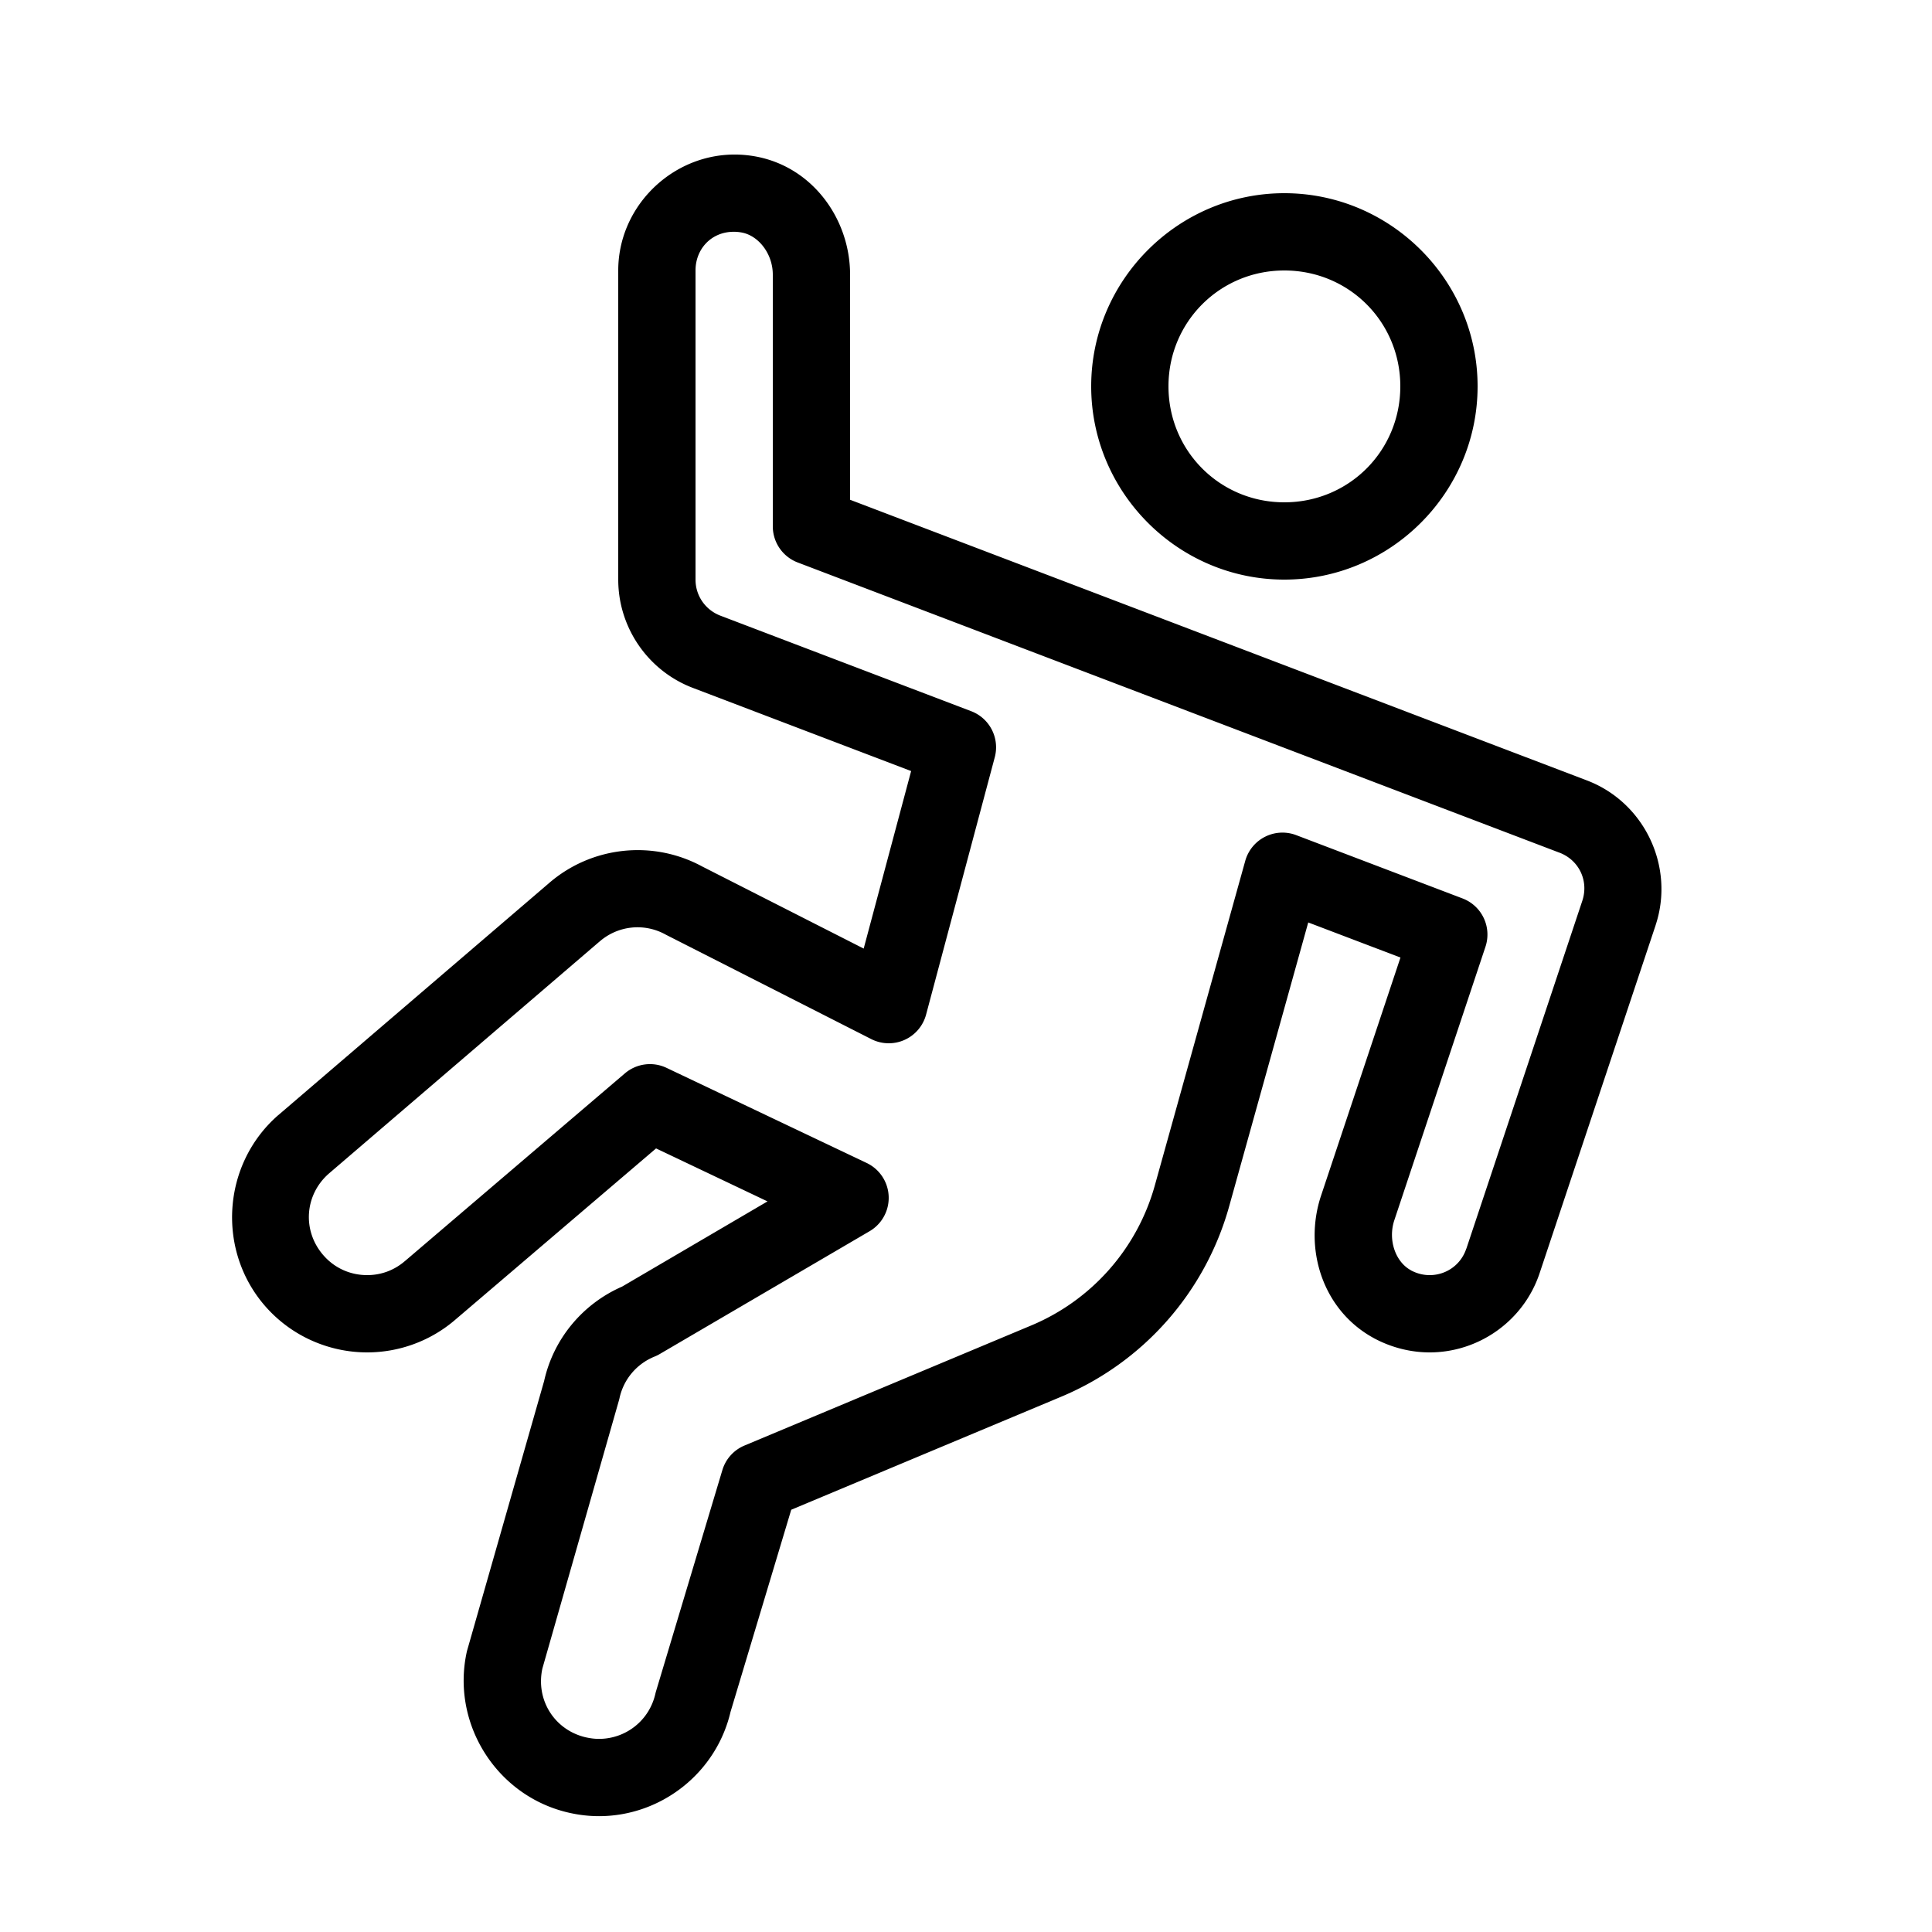 ﻿<?xml version="1.0" encoding="utf-8"?>
<svg xmlns="http://www.w3.org/2000/svg" viewBox="0 0 50 50" width="515" height="515">
  <path d="M18.818 4.006C17.271 4.108 16 5.417 16 7L16 15C16 16.242 16.771 17.361 17.932 17.803L23.58 19.955L22.352 24.549L18.168 22.422L18.199 22.439C16.913 21.726 15.307 21.895 14.197 22.865L7.203 28.859 A 1 1 0 0 0 7.195 28.865C5.75 30.13 5.601 32.358 6.865 33.805C7.553 34.591 8.529 35 9.502 35C10.319 35 11.145 34.712 11.805 34.135L16.979 29.721L19.863 31.092L16.1 33.297C15.079 33.743 14.324 34.649 14.082 35.74L12.098 42.684 A 1 1 0 0 0 12.082 42.742C11.666 44.616 12.864 46.499 14.738 46.916C14.995 46.974 15.252 47.002 15.502 47.002C17.109 47.002 18.556 45.881 18.916 44.26L18.898 44.33L20.477 39.072L27.461 36.148C29.59 35.258 31.194 33.439 31.812 31.215L33.857 23.873L36.244 24.781L34.189 30.943C33.734 32.308 34.22 33.907 35.559 34.633 A 1 1 0 0 0 35.562 34.635C36.02 34.88 36.517 35 37 35C38.259 35 39.43 34.196 39.846 32.947L42.846 23.949L42.846 23.947C43.35 22.433 42.562 20.765 41.068 20.197L22 12.934L22 7.107C22 5.656 21.009 4.285 19.496 4.039C19.267 4.002 19.039 3.991 18.818 4.006 z M 33.238 5C30.489 5 28.24 7.25 28.24 9.998C28.24 12.747 30.489 15 33.238 15C35.991 15 38.24 12.747 38.24 9.998C38.24 7.251 35.991 5 33.238 5 z M 18.934 6C19.012 5.996 19.092 6 19.176 6.014C19.629 6.087 20 6.567 20 7.107L20 13.621 A 1 1 0 0 0 20.645 14.557L40.355 22.066 A 1 1 0 0 0 40.357 22.066C40.867 22.26 41.122 22.799 40.949 23.316L37.949 32.316 A 1 1 0 0 0 37.947 32.316C37.805 32.744 37.415 33 37 33C36.841 33 36.679 32.964 36.512 32.875C36.512 32.875 36.512 32.873 36.512 32.873C36.113 32.656 35.915 32.087 36.086 31.576L38.443 24.504 A 1 1 0 0 0 37.852 23.252L33.545 21.613 A 1 1 0 0 0 32.227 22.279L29.887 30.678C29.432 32.313 28.253 33.648 26.688 34.303L19.268 37.41 A 1 1 0 0 0 18.695 38.045L16.982 43.756 A 1 1 0 0 0 16.963 43.826C16.805 44.535 16.187 45.002 15.502 45.002C15.392 45.002 15.285 44.989 15.176 44.965 A 1 1 0 0 0 15.174 44.965C14.356 44.783 13.859 43.998 14.037 43.18L16.021 36.232 A 1 1 0 0 0 16.035 36.174C16.143 35.69 16.482 35.292 16.943 35.107 A 1 1 0 0 0 17.076 35.041L22.506 31.863 A 1 1 0 0 0 22.43 30.098L17.252 27.637 A 1 1 0 0 0 16.174 27.777L10.498 32.621 A 1 1 0 0 0 10.488 32.629C10.198 32.882 9.853 33 9.502 33C9.083 33 8.672 32.832 8.371 32.488C7.817 31.855 7.88 30.924 8.512 30.371L15.504 24.377 A 1 1 0 0 0 15.512 24.371C15.99 23.952 16.673 23.879 17.229 24.188 A 1 1 0 0 0 17.262 24.205L22.547 26.891 A 1 1 0 0 0 23.967 26.258L25.744 19.6 A 1 1 0 0 0 25.135 18.406L18.645 15.934C18.255 15.785 18 15.418 18 15L18 7C18 6.457 18.388 6.026 18.934 6 z M 33.238 7C34.911 7 36.24 8.331 36.24 9.998C36.24 11.667 34.911 13 33.238 13C31.571 13 30.24 11.667 30.24 9.998C30.24 8.332 31.571 7 33.238 7 z" />
</svg>
